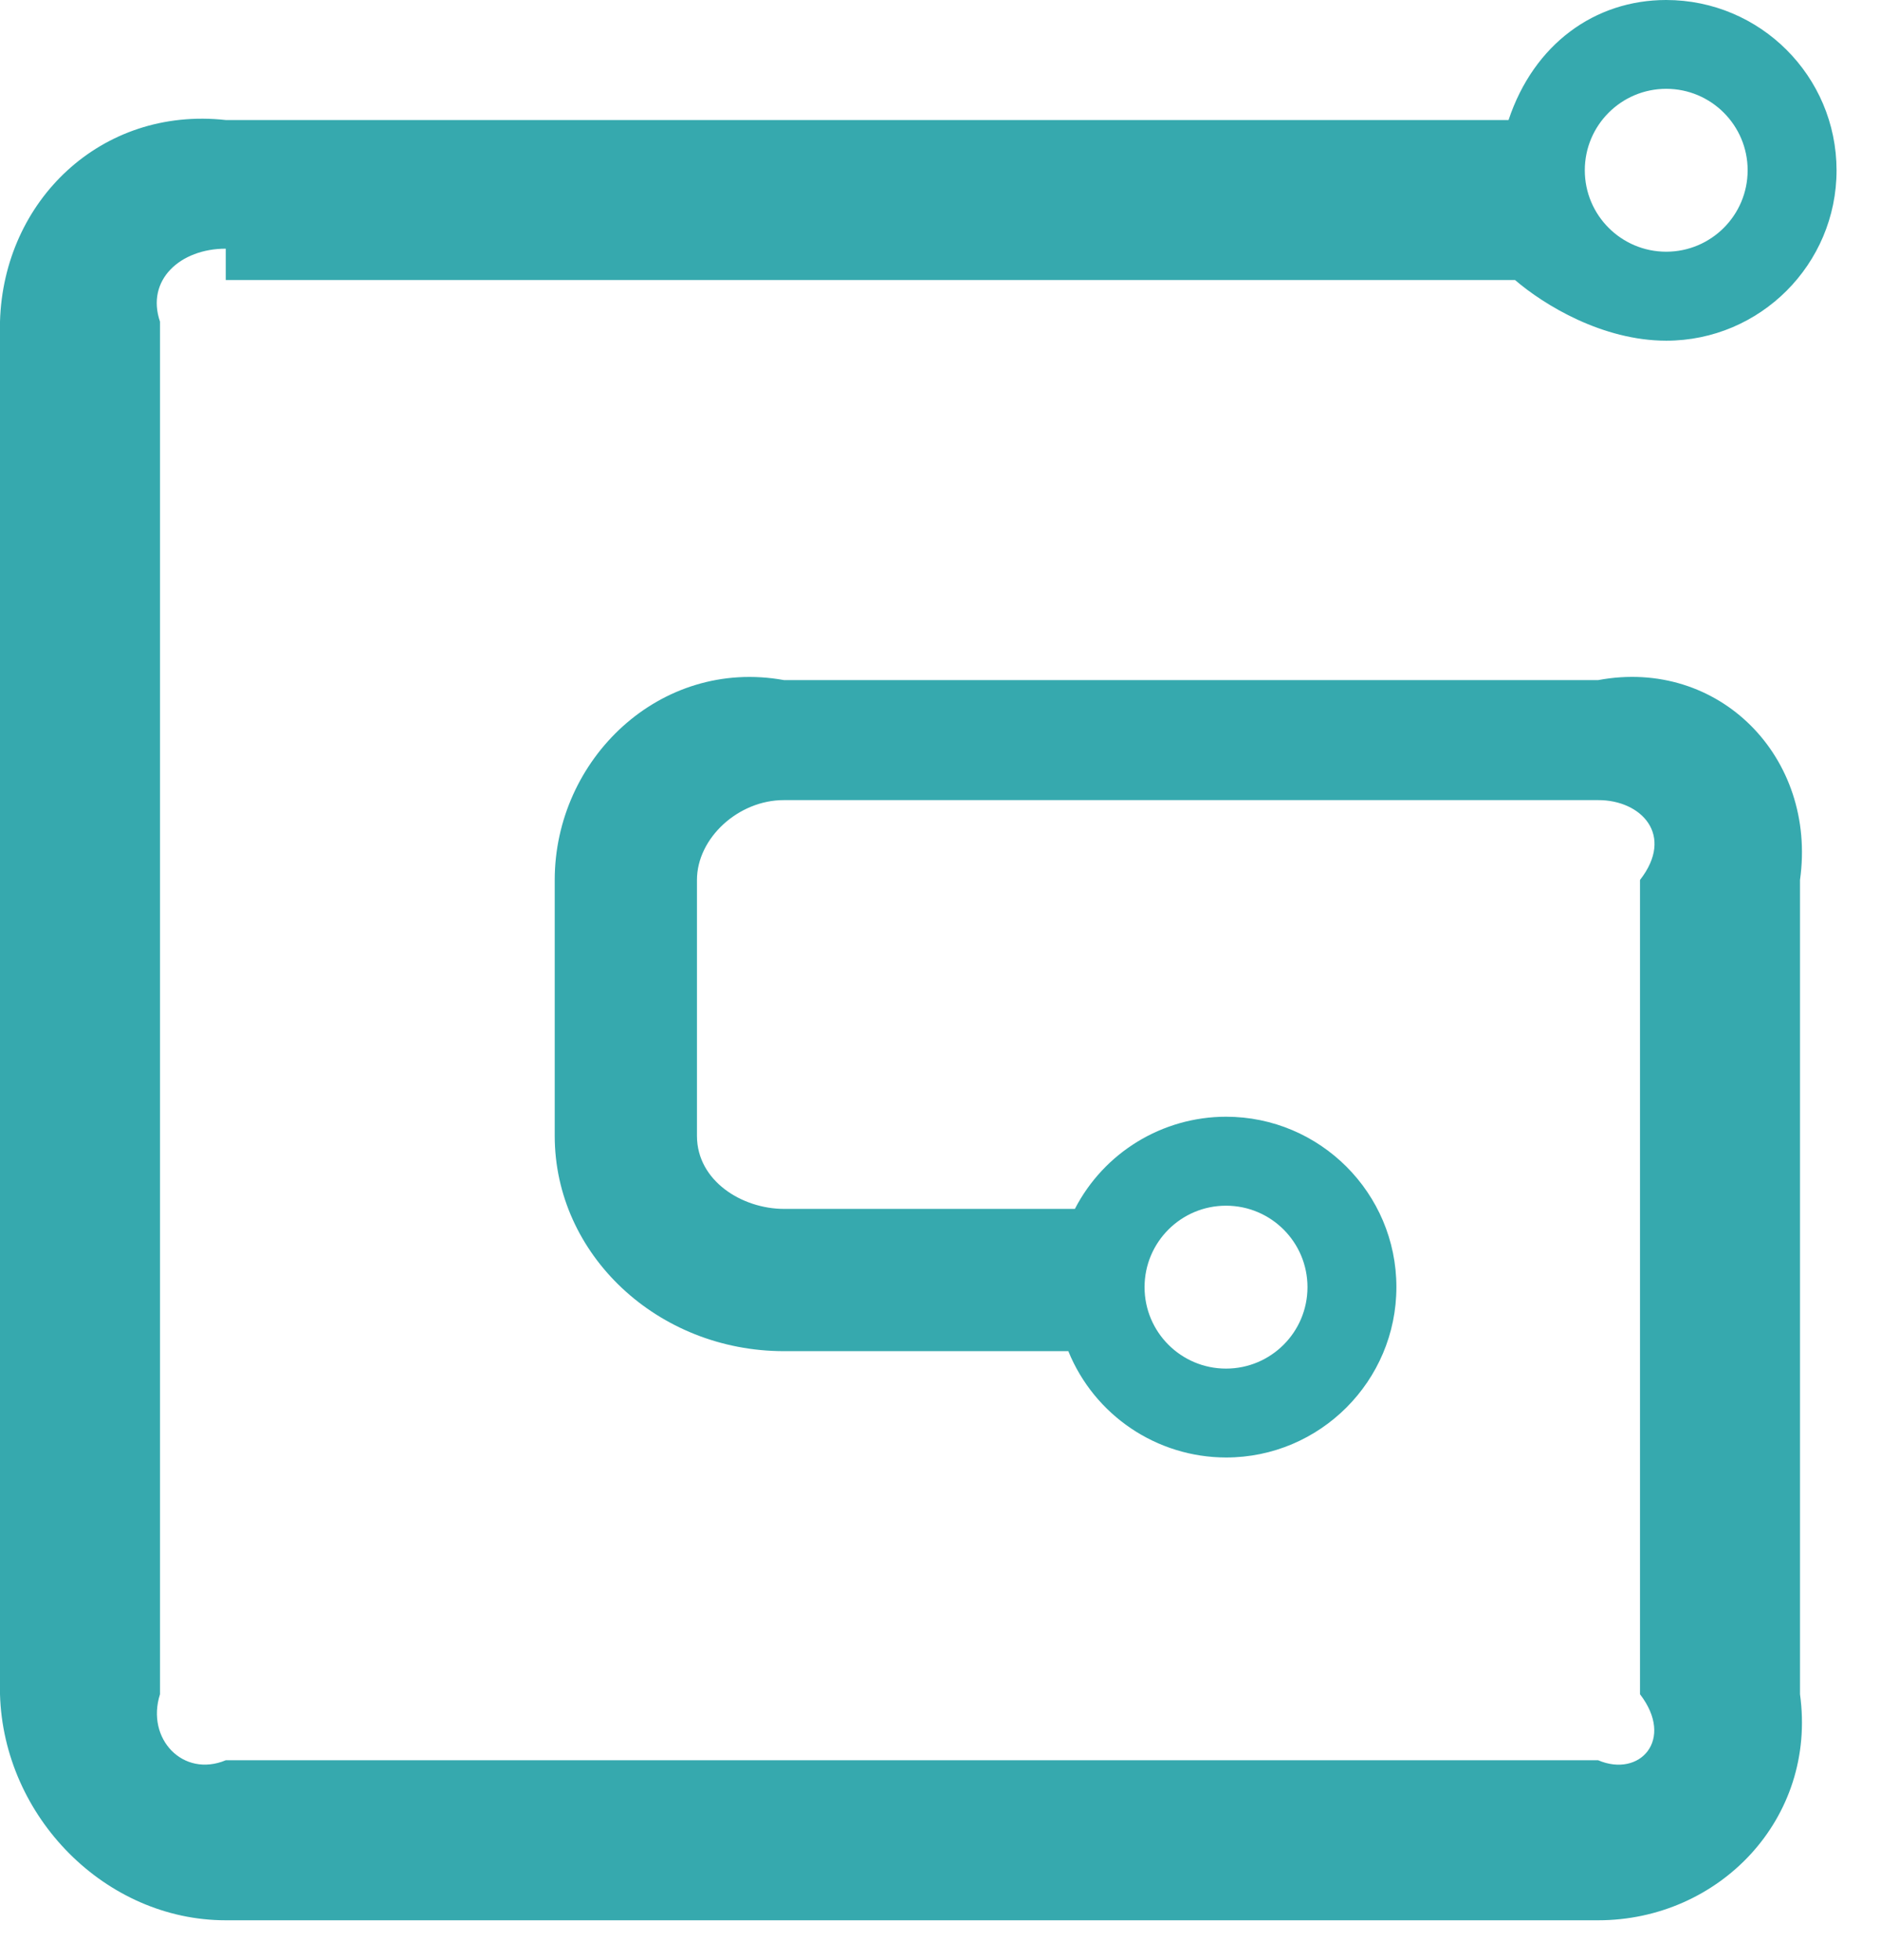 ﻿<?xml version="1.0" encoding="utf-8"?>
<svg version="1.1" xmlns:xlink="http://www.w3.org/1999/xlink" width="47px" height="49px" xmlns="http://www.w3.org/2000/svg">
  <defs>
    <pattern id="BGPattern" patternUnits="userSpaceOnUse" alignment="0 0" imageRepeat="None" />
    <mask fill="white" id="Clip6976">
      <path d="M 30.65 30.138  L 30.652 30.138  C 31.776 30.139  32.687 31.05  32.687 32.174  C 32.687 33.298  31.775 34.21  30.651 34.21  C 30.651 34.21  30.65 34.21  30.65 34.21  C 29.526 34.21  28.614 33.298  28.614 32.174  C 28.614 31.05  29.526 30.138  30.65 30.138  Z M 41.656 2.22  L 41.654 2.22  C 41.654 2.22  41.655 2.22  41.655 2.22  C 42.779 2.22  43.691 3.132  43.691 4.256  C 43.691 5.38  42.78 6.291  41.656 6.292  C 40.532 6.292  39.62 5.38  39.62 4.256  C 39.62 3.132  40.532 2.22  41.656 2.22  Z " fill-rule="evenodd" />
    </mask>
  </defs>
  <g>
    <path d="M 30.65 30.138  L 30.652 30.138  C 31.776 30.139  32.687 31.05  32.687 32.174  C 32.687 33.298  31.775 34.21  30.651 34.21  C 30.651 34.21  30.65 34.21  30.65 34.21  C 29.526 34.21  28.614 33.298  28.614 32.174  C 28.614 31.05  29.526 30.138  30.65 30.138  Z M 41.656 2.22  L 41.654 2.22  C 41.654 2.22  41.655 2.22  41.655 2.22  C 42.779 2.22  43.691 3.132  43.691 4.256  C 43.691 5.38  42.78 6.291  41.656 6.292  C 40.532 6.292  39.62 5.38  39.62 4.256  C 39.62 3.132  40.532 2.22  41.656 2.22  Z M 5.644 6.216  L 5.644 7  L 37.876 7  C 38.607 7.627  40.065 8.515  41.656 8.516  C 44.004 8.516  45.914 6.606  45.914 4.256  C 45.911 1.905  44.005 0.001  41.654 0  C 39.874 0  38.346 1.1  37.714 3  L 5.642 3  C 2.528 2.658  0.086 5.02  0 8.038  L 0 42.35  C 0.086 45.412  2.632 48  5.644 48  L 39.954 48  C 42.974 48  45.43 45.466  45 42.35  L 45 21.996  C 45.43 18.932  42.974 16.436  39.954 17  L 19.6 17  C 16.494 16.436  13.868 18.984  13.868 21.996  L 13.868 28.392  C 13.868 31.36  16.44 33.774  19.6 33.774  L 26.708 33.774  C 27.361 35.379  28.919 36.43  30.652 36.432  C 33 36.432  34.91 34.52  34.91 32.172  C 34.91 29.824  33 27.914  30.65 27.914  C 29.059 27.916  27.602 28.805  26.872 30.218  L 19.6 30.218  C 18.554 30.218  17.424 29.52  17.424 28.392  L 17.424 21.996  C 17.424 20.948  18.462 19.996  19.6 20  L 39.954 20  C 41.03 19.996  41.874 20.874  41 21.996  L 41 42.35  C 41.874 43.484  40.994 44.444  39.954 44  L 5.644 44  C 4.578 44.444  3.644 43.464  4 42.35  L 4 8.04  C 3.644 7  4.504 6.216  5.644 6.216  Z " fill-rule="nonzero" fill="rgba(54, 169, 174, 1)" stroke="none" class="fill" />
    <path d="M 30.65 30.138  L 30.652 30.138  C 31.776 30.139  32.687 31.05  32.687 32.174  C 32.687 33.298  31.775 34.21  30.651 34.21  C 30.651 34.21  30.65 34.21  30.65 34.21  C 29.526 34.21  28.614 33.298  28.614 32.174  C 28.614 31.05  29.526 30.138  30.65 30.138  Z " stroke-width="0" stroke-dasharray="0" stroke="rgba(255, 255, 255, 0)" fill="none" class="stroke" mask="url(#Clip6976)" />
    <path d="M 41.656 2.22  L 41.654 2.22  C 41.654 2.22  41.655 2.22  41.655 2.22  C 42.779 2.22  43.691 3.132  43.691 4.256  C 43.691 5.38  42.78 6.291  41.656 6.292  C 40.532 6.292  39.62 5.38  39.62 4.256  C 39.62 3.132  40.532 2.22  41.656 2.22  Z " stroke-width="0" stroke-dasharray="0" stroke="rgba(255, 255, 255, 0)" fill="none" class="stroke" mask="url(#Clip6976)" />
    <path d="M 5.644 7  L 37.876 7  C 38.607 7.627  40.065 8.515  41.656 8.516  C 44.004 8.516  45.914 6.606  45.914 4.256  C 45.911 1.905  44.005 0.001  41.654 0  C 39.874 0  38.346 1.1  37.714 3  L 5.642 3  C 2.528 2.658  0.086 5.02  0 8.038  L 0 42.35  C 0.086 45.412  2.632 48  5.644 48  L 39.954 48  C 42.974 48  45.43 45.466  45 42.35  L 45 21.996  C 45.43 18.932  42.974 16.436  39.954 17  L 19.6 17  C 16.494 16.436  13.868 18.984  13.868 21.996  L 13.868 28.392  C 13.868 31.36  16.44 33.774  19.6 33.774  L 26.708 33.774  C 27.361 35.379  28.919 36.43  30.652 36.432  C 33 36.432  34.91 34.52  34.91 32.172  C 34.91 29.824  33 27.914  30.65 27.914  C 29.059 27.916  27.602 28.805  26.872 30.218  L 19.6 30.218  C 18.554 30.218  17.424 29.52  17.424 28.392  L 17.424 21.996  C 17.424 20.948  18.462 19.996  19.6 20  L 39.954 20  C 41.03 19.996  41.874 20.874  41 21.996  L 41 42.35  C 41.874 43.484  40.994 44.444  39.954 44  L 5.644 44  C 4.578 44.444  3.644 43.464  4 42.35  L 4 8.04  C 3.644 7  4.504 6.216  5.644 6.216  " stroke-width="0" stroke-dasharray="0" stroke="rgba(255, 255, 255, 0)" fill="none" class="stroke" />
  </g>
</svg>
